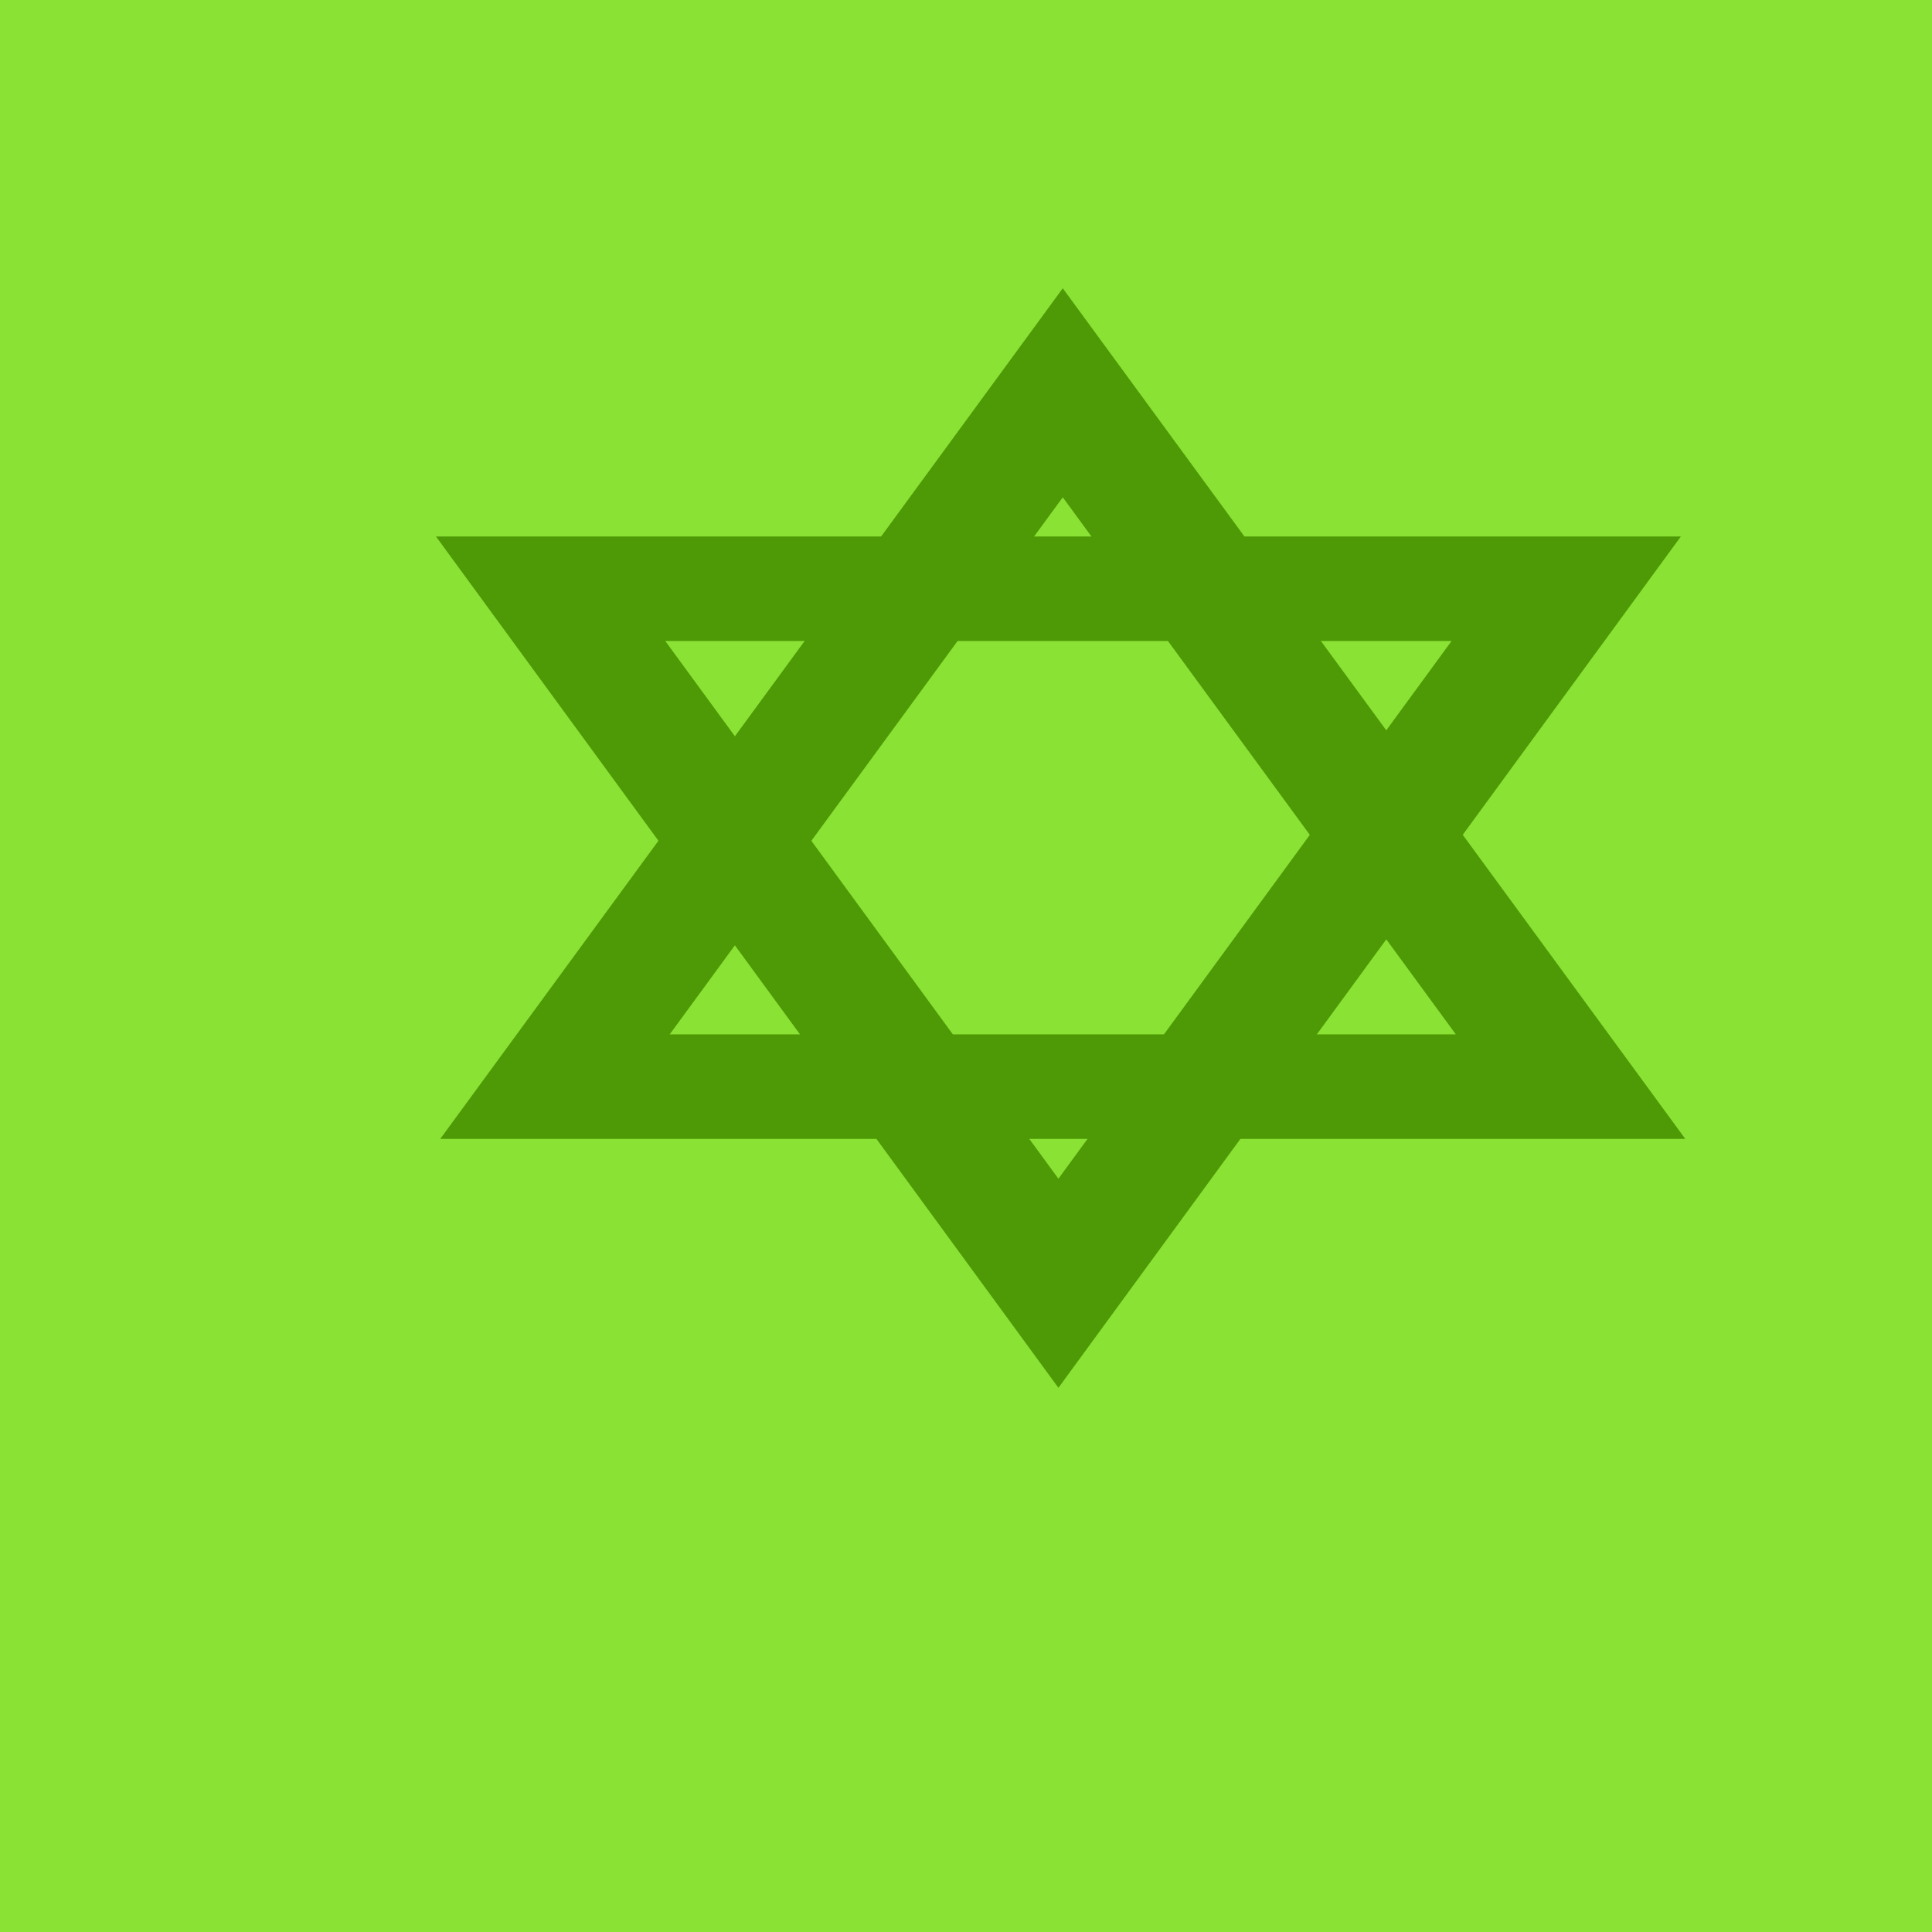 <?xml version="1.0" encoding="UTF-8" standalone="no"?>
<!-- Created with Inkscape (http://www.inkscape.org/) -->

<svg
   xmlns:dc="http://purl.org/dc/elements/1.1/"
   xmlns:cc="http://creativecommons.org/ns#"
   xmlns:rdf="http://www.w3.org/1999/02/22-rdf-syntax-ns#"
   xmlns:svg="http://www.w3.org/2000/svg"
   xmlns="http://www.w3.org/2000/svg"
   xmlns:sodipodi="http://sodipodi.sourceforge.net/DTD/sodipodi-0.dtd"
   xmlns:inkscape="http://www.inkscape.org/namespaces/inkscape"
   height="16"
   id="svg2"
   inkscape:export-filename="/home/tom/tmp/mapnik/tango/cemetery_jewish.png"
   inkscape:export-xdpi="90.000000"
   inkscape:export-ydpi="90.000000"
   inkscape:version="0.47 r22583"
   sodipodi:docname="cemetery_jewish.svg"
   sodipodi:version="0.32"
   width="16"
   version="1.1">
  <defs
     id="defs3">
    <inkscape:perspective
       sodipodi:type="inkscape:persp3d"
       inkscape:vp_x="0 : 2834.6458 : 1"
       inkscape:vp_y="0 : 1000 : 0"
       inkscape:vp_z="7795.2749 : 2834.6458 : 1"
       inkscape:persp3d-origin="3897.6375 : 1889.7638 : 1"
       id="perspective13" />
  </defs>
  <sodipodi:namedview
     bordercolor="#666666"
     borderopacity="1.0"
     id="base"
     inkscape:current-layer="layer1"
     inkscape:cx="7.4365994"
     inkscape:cy="6.9314267"
     inkscape:document-units="px"
     inkscape:pageopacity="0.0"
     inkscape:pageshadow="2"
     inkscape:window-height="1003"
     inkscape:window-width="1400"
     inkscape:window-x="508"
     inkscape:window-y="135"
     inkscape:zoom="30.373949"
     pagecolor="#ffffff"
     showgrid="true"
     inkscape:window-maximized="0">
    <inkscape:grid
       id="GridFromPre046Settings"
       type="xygrid"
       originx="0px"
       originy="0cm"
       spacingx="0.028cm"
       spacingy="0.028cm"
       color="#0000ff"
       empcolor="#0000ff"
       opacity="0.2"
       empopacity="0.4"
       empspacing="5"
       units="cm"
       visible="true"
       enabled="true"
       snapvisiblegridlinesonly="true" />
  </sodipodi:namedview>
  <g
     id="layer1"
     inkscape:groupmode="layer"
     inkscape:label="Layer 1"
     transform="translate(-3752.031,-2794.291)">
    <rect
       style="fill:#8ae234;fill-opacity:1;stroke:none"
       id="rect2819"
       width="16"
       height="16"
       x="3752.031"
       y="2794.291" />
    <g
       id="g16521"
       style="fill:none;stroke:#4e9a06;stroke-width:217.892;stroke-miterlimit:4;stroke-opacity:1;stroke-dasharray:none"
       transform="matrix(0.005,0,0,0.004,3741.342,2789.892)"
       inkscape:export-filename="/home/tom/tmp/mapnik/tango/cemetery_jewish.png"
       inkscape:export-xdpi="90"
       inkscape:export-ydpi="90">
      <path
         d="m 2631.512,2810.869 -1556.095,0 778.048,-1347.618 778.048,1347.618 z"
         id="path13485"
         inkscape:flatsided="true"
         inkscape:randomized="0"
         inkscape:rounded="0"
         sodipodi:arg1="0.52359878"
         sodipodi:arg2="1.5707963"
         sodipodi:cx="1853.4637"
         sodipodi:cy="2361.6633"
         sodipodi:r1="898.41217"
         sodipodi:r2="449.20609"
         sodipodi:sides="3"
         sodipodi:type="star"
         style="fill:none;stroke:#4e9a06;stroke-width:202.981;stroke-miterlimit:4;stroke-opacity:1;stroke-dasharray:none;stroke-dashoffset:0"
         transform="matrix(1.081,0,0,1.066,1894.485,353.124)" />
      <path
         d="m 2631.512,2810.869 -1556.095,0 778.048,-1347.618 778.048,1347.618 z"
         id="path15003"
         inkscape:flatsided="true"
         inkscape:randomized="0"
         inkscape:rounded="0"
         sodipodi:arg1="0.52359878"
         sodipodi:arg2="1.5707963"
         sodipodi:cx="1853.4637"
         sodipodi:cy="2361.6633"
         sodipodi:r1="898.41217"
         sodipodi:r2="449.20609"
         sodipodi:sides="3"
         sodipodi:type="star"
         style="fill:none;stroke:#4e9a06;stroke-width:202.867;stroke-miterlimit:4;stroke-opacity:1;stroke-dasharray:none;stroke-dashoffset:0"
         transform="matrix(1.081,0,0,-1.067,1887.269,5317.887)" />
    </g>
  </g>
</svg>
